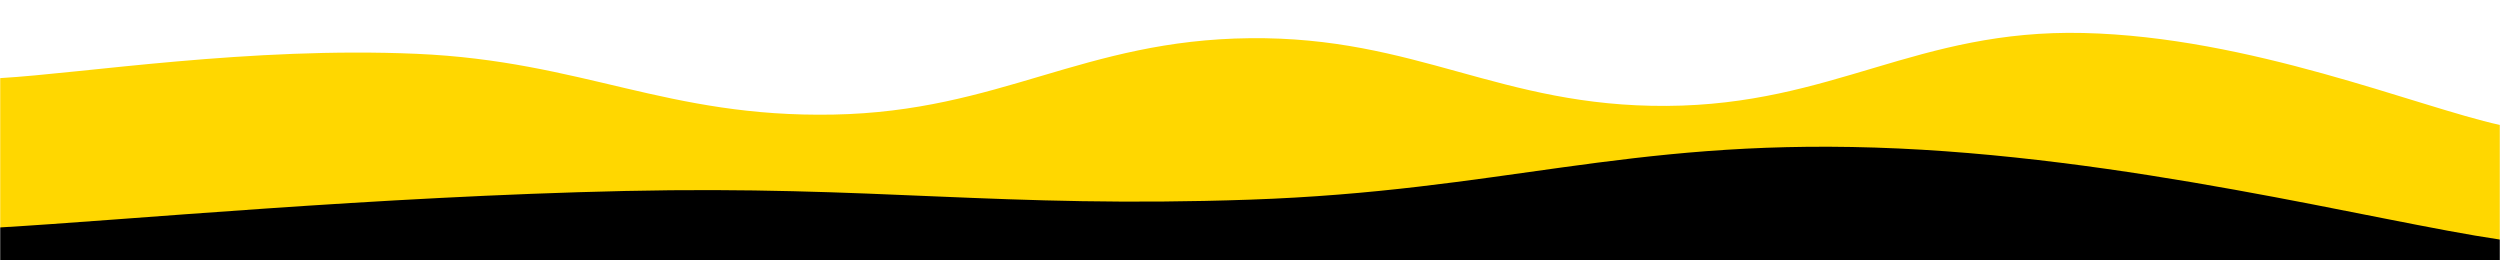 <svg xmlns="http://www.w3.org/2000/svg" version="1.1" xmlns:xlink="http://www.w3.org/1999/xlink" xmlns:svgjs="http://svgjs.com/svgjs" width="1440" height="150" preserveAspectRatio="none" viewBox="0 0 1440 150"><g mask="url(&quot;#SvgjsMask1156&quot;)" fill="none"><rect width="1440" height="150" x="0" y="0" fill="url(#SvgjsLinearGradient1157)"></rect><path d="M 0,45 C 48,42.2 144,26.8 240,31 C 336,35.2 384,67.8 480,66 C 576,64.2 624,23 720,22 C 816,21 864,61.6 960,61 C 1056,60.4 1104,16.8 1200,19 C 1296,21.2 1392,61.4 1440,72L1440 150L0 150z" fill="rgba(255, 215, 0, 1)"></path><path d="M 0,131 C 72,126.8 216,113.2 360,110 C 504,106.8 576,120 720,115 C 864,110 936,80.4 1080,85 C 1224,89.6 1368,127.4 1440,138L1440 150L0 150z" fill="rgba(0, 0, 0, 1)"></path></g><defs><mask id="SvgjsMask1156"><rect width="1440" height="150" fill="#ffffff"></rect></mask><linearGradient x1="22.4%" y1="-215%" x2="77.6%" y2="315%" gradientUnits="userSpaceOnUse" id="SvgjsLinearGradient1157"><stop stop-color="#0e2a47" offset="0"></stop><stop stop-color="rgba(151, 151, 151, 0)" offset="0"></stop></linearGradient></defs></svg>